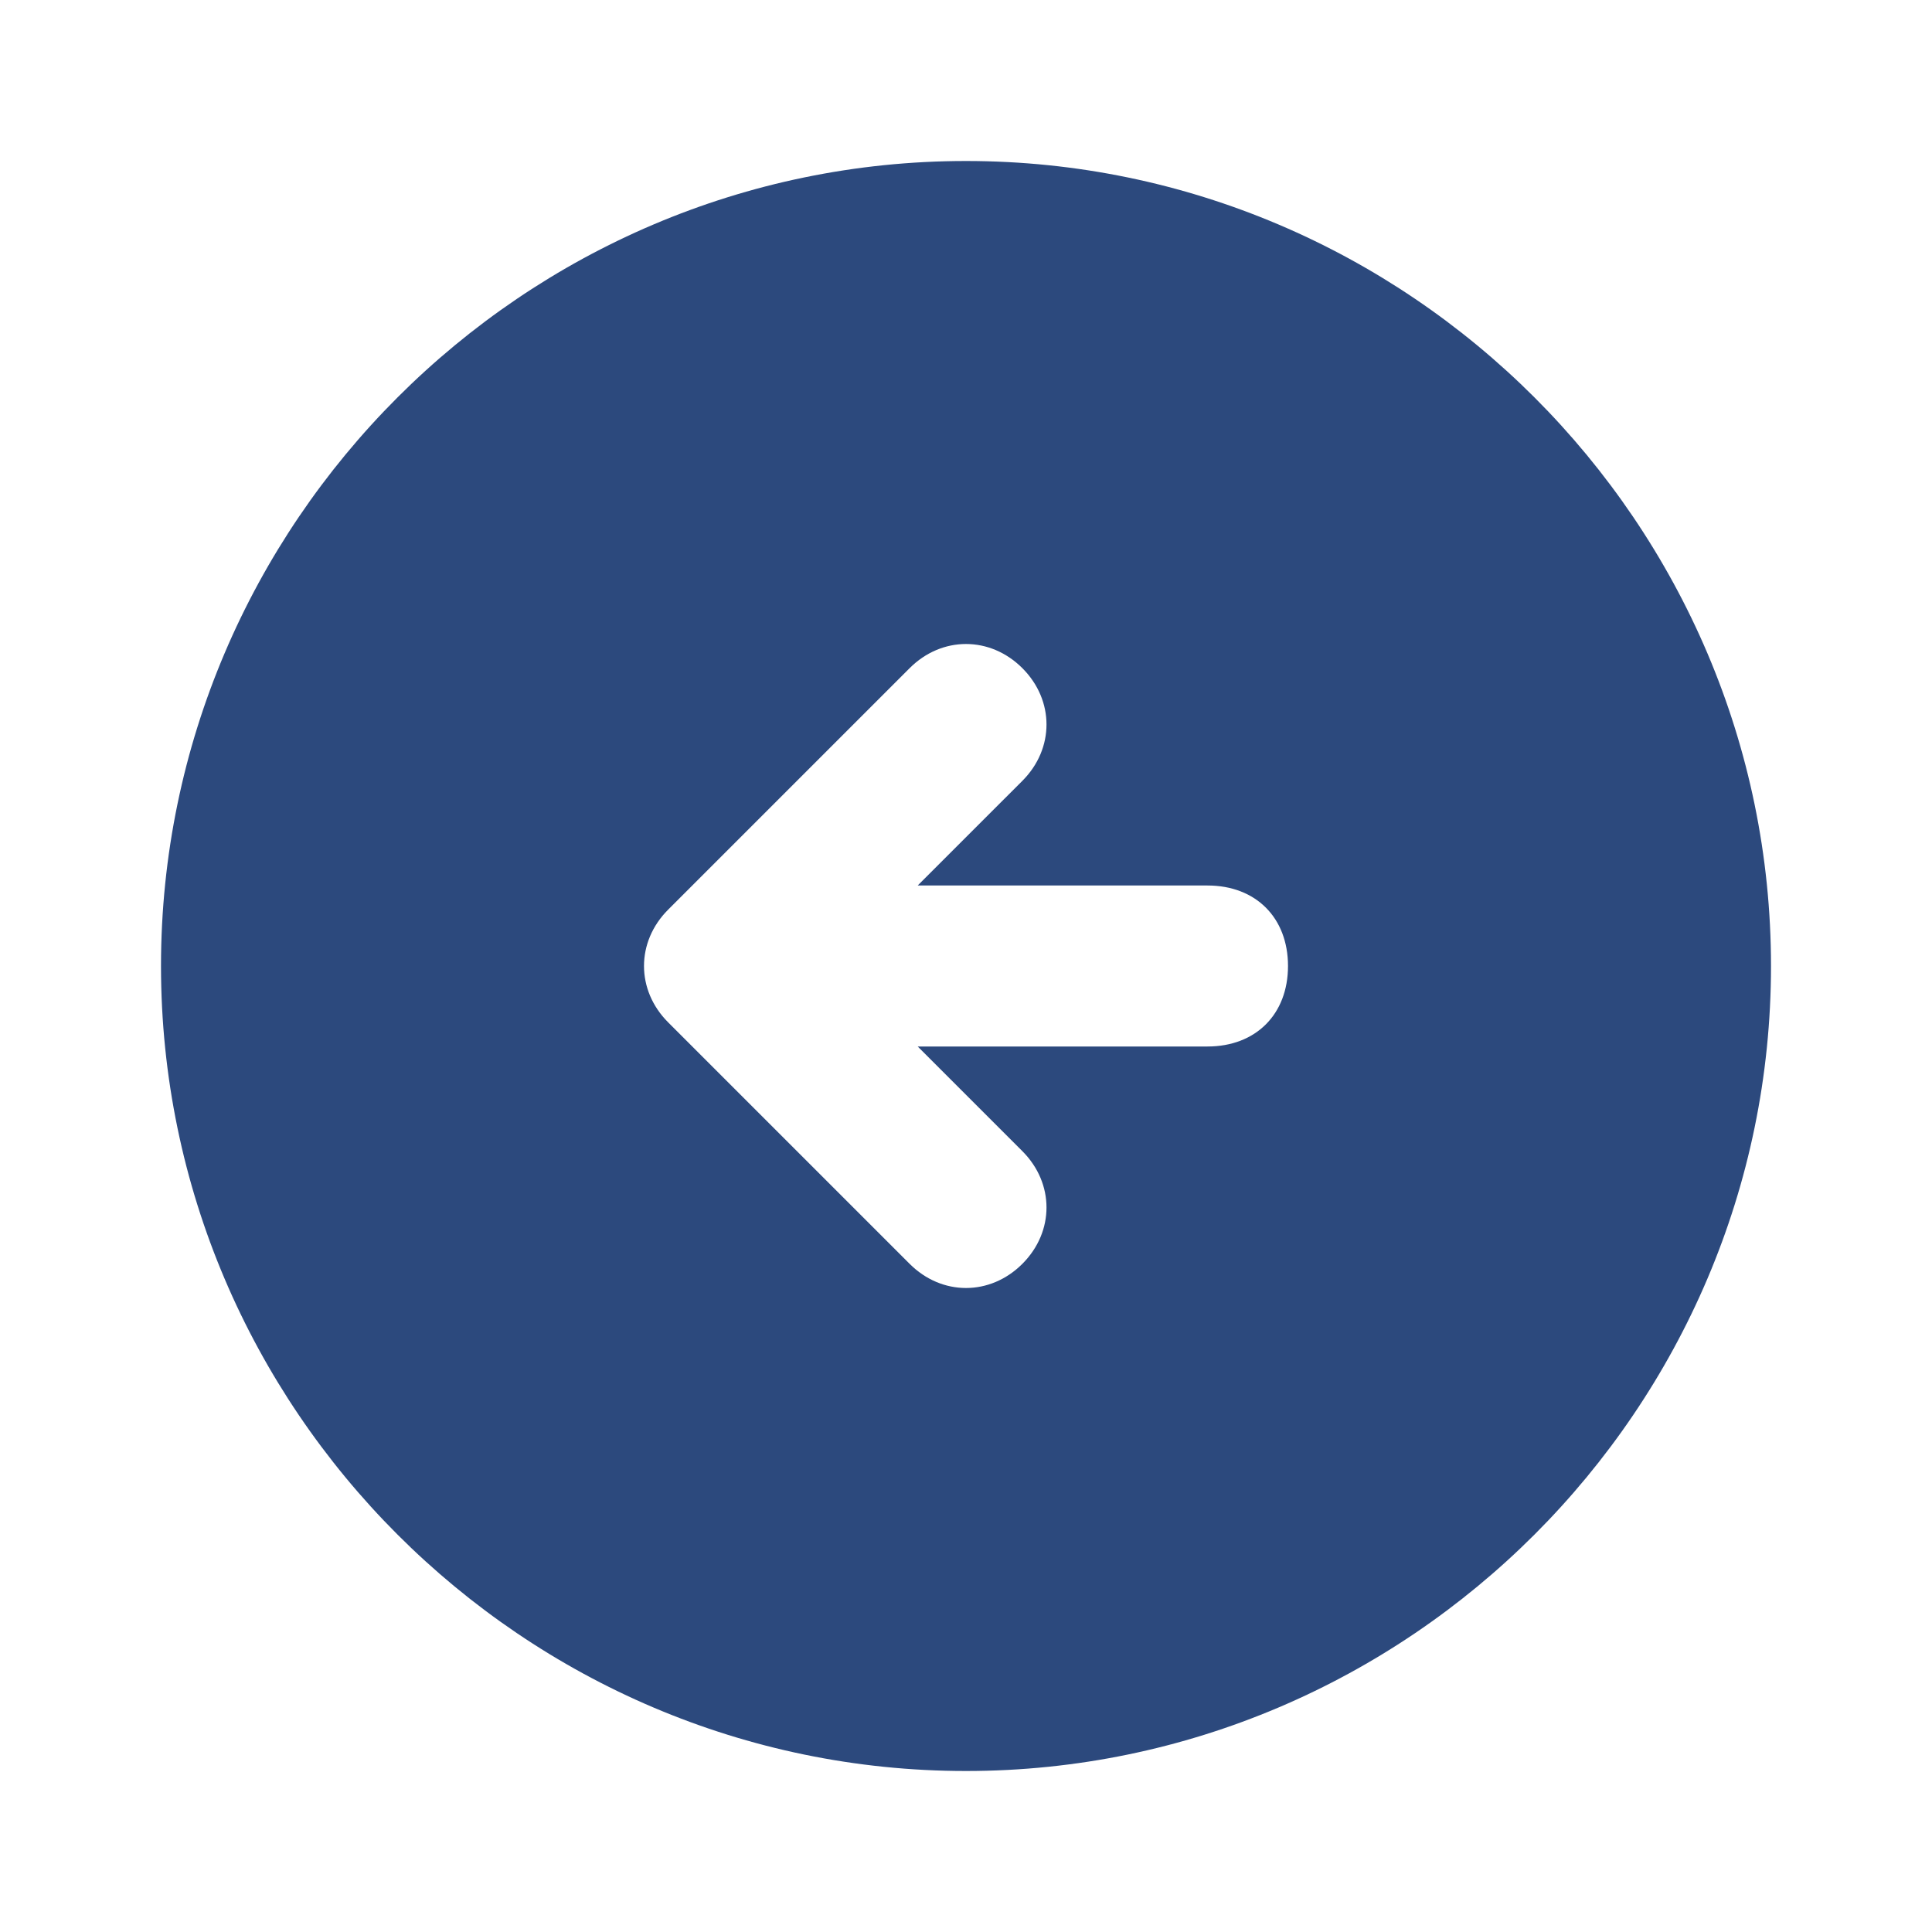 <svg width="30" height="30" viewBox="0 0 24 24" fill="none" xmlns="http://www.w3.org/2000/svg">
<path d="M12 2C6.5 2 2 6.5 2 12C2 17.5 6.5 22 12 22C17.5 22 22 17.5 22 12C22 6.5 17.5 2 12 2ZM15 13H11.4L12.7 14.3C13.1 14.7 13.1 15.3 12.7 15.7C12.3 16.1 11.7 16.1 11.3 15.7L8.3 12.7C7.9 12.3 7.9 11.7 8.3 11.3L11.3 8.3C11.7 7.9 12.3 7.9 12.7 8.3C13.1 8.7 13.1 9.3 12.7 9.7L11.4 11H15C15.6 11 16 11.4 16 12C16 12.6 15.6 13 15 13Z" fill="#2C497D"/>
</svg>

